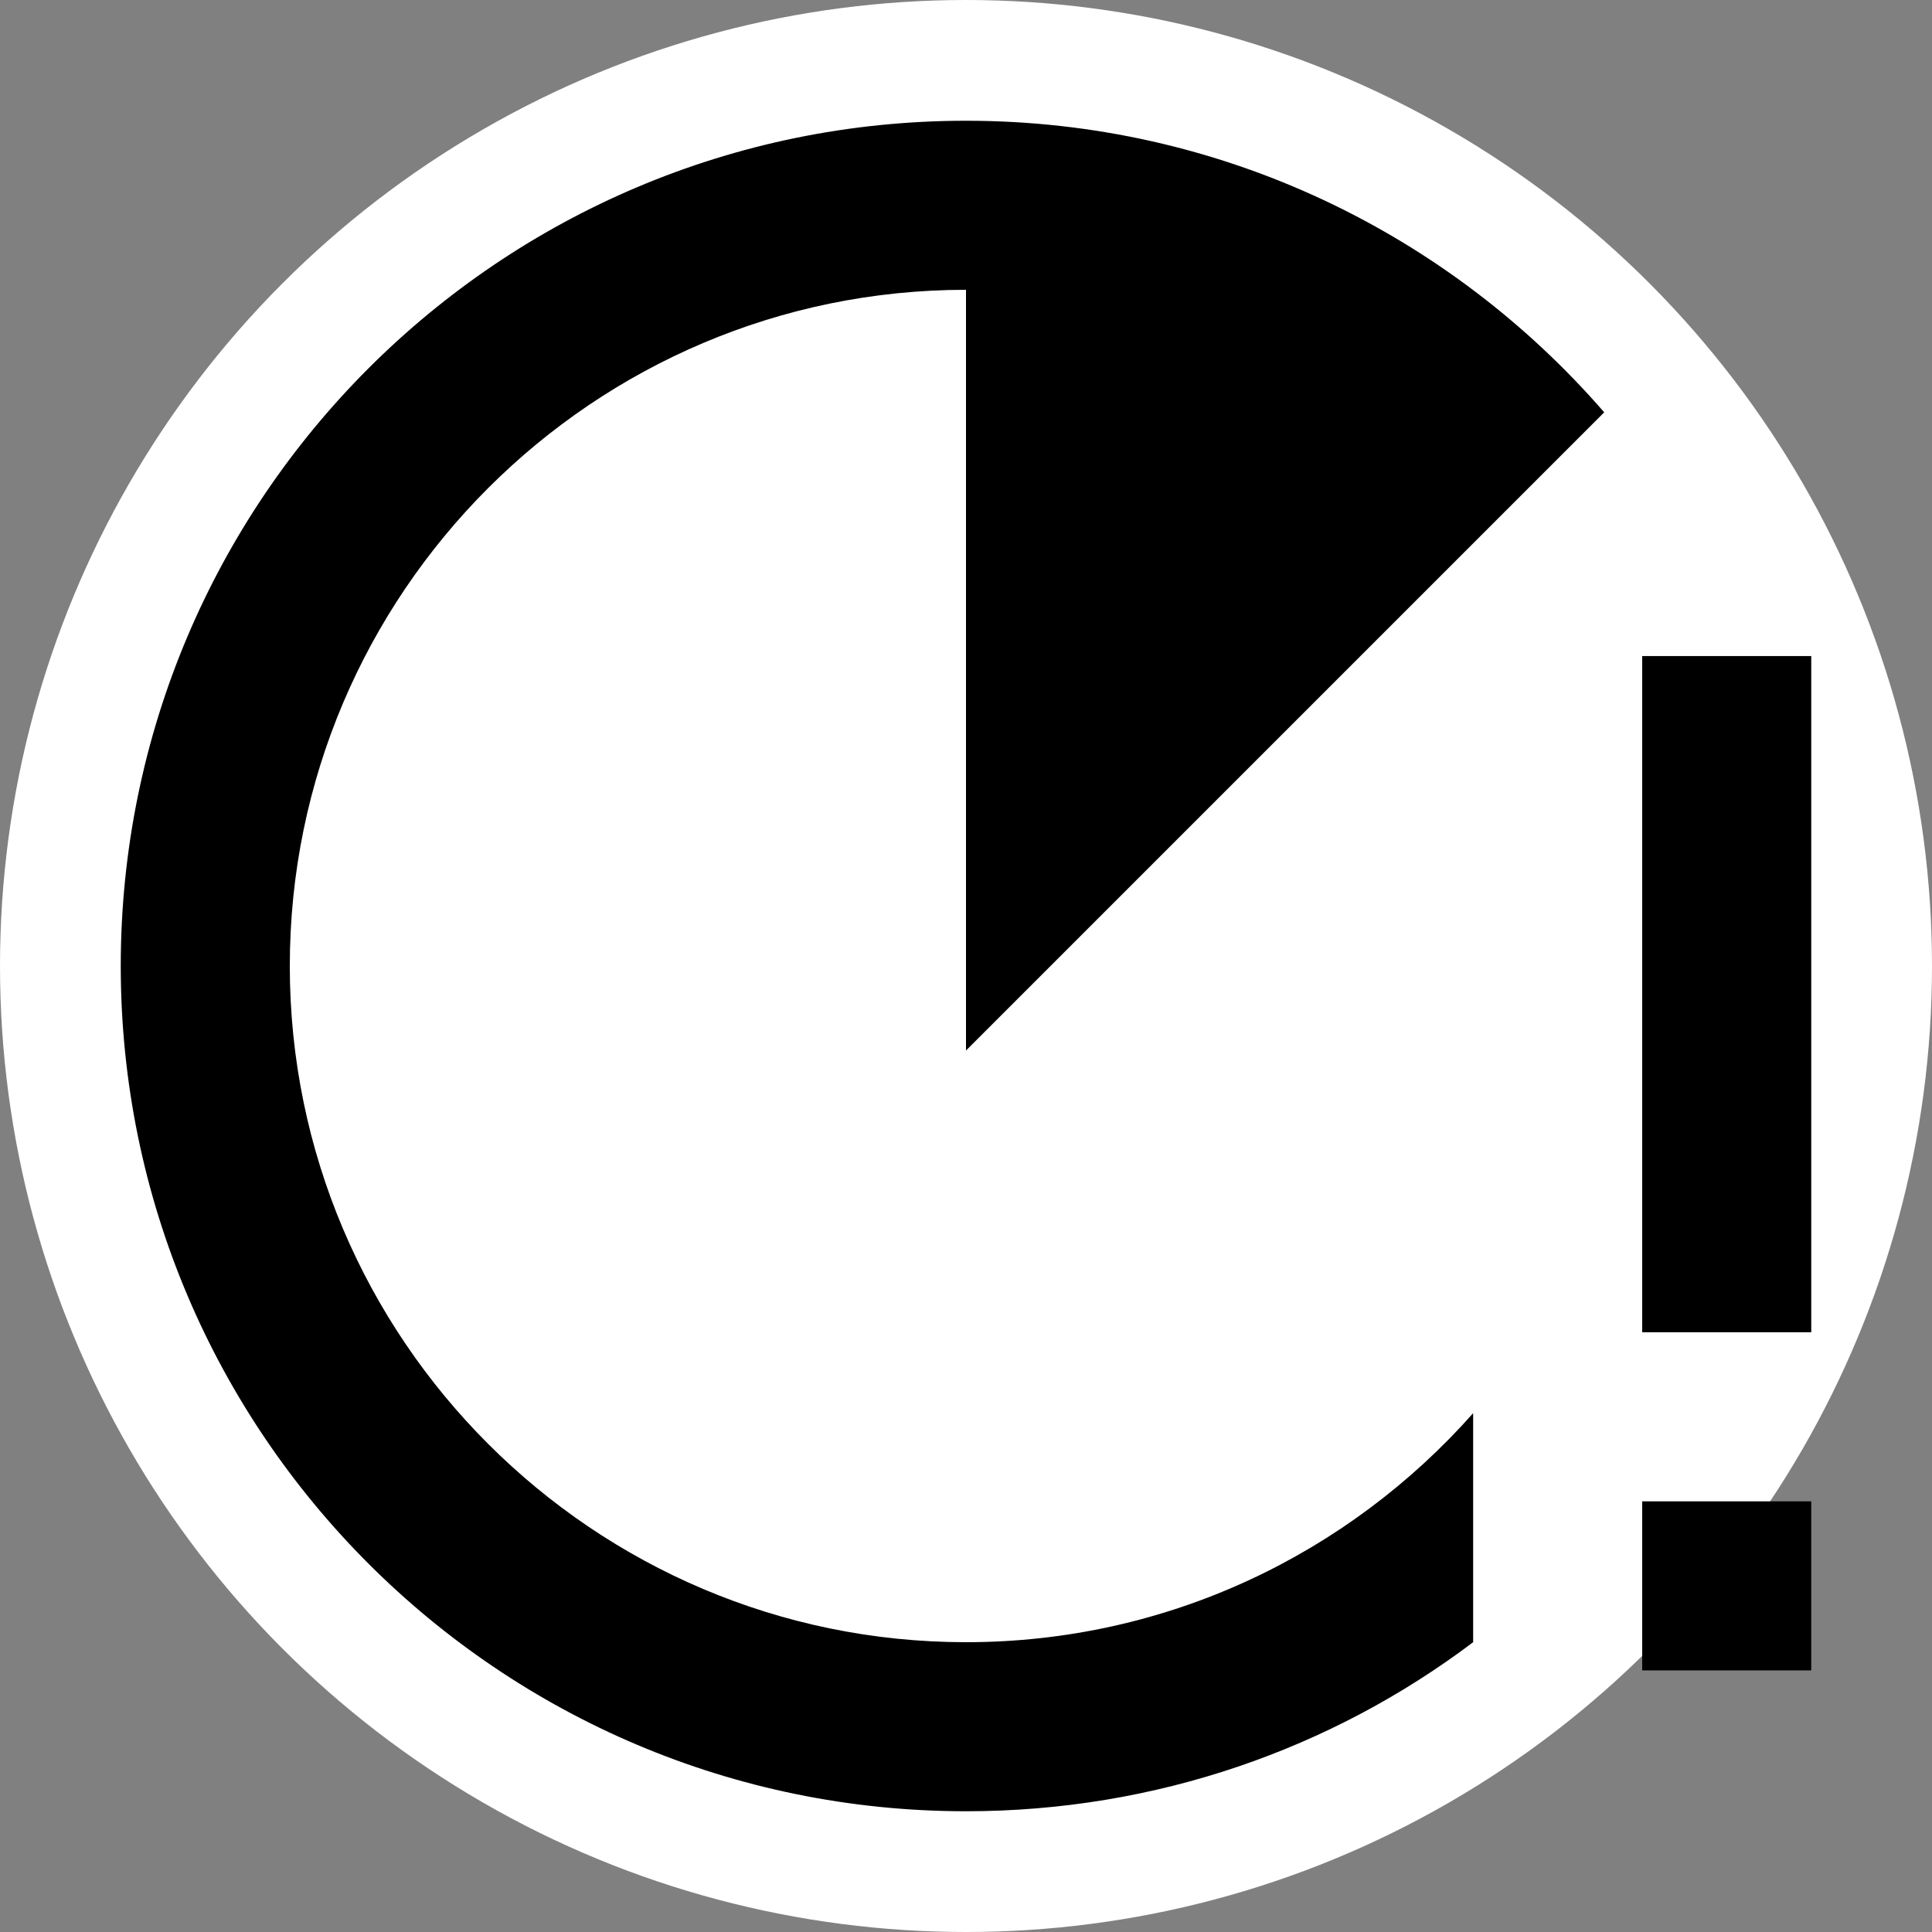 <svg xmlns="http://www.w3.org/2000/svg" viewBox="0 0 24 24">
  <rect x="0" y="0" width="24" height="24" fill="#808080" stroke="none"/>
  <g clip-path="url(#a)">
    <circle cx="12" cy="12" r="12" fill="#fff"/>
    <circle cx="12" cy="12" r="11.25" fill="#fff"/>
    <path fill="currentColor" d="M22.5 8.15v8.4h-2.1v-8.4h2.1Zm-2.1 10.5v2.1h2.1v-2.1h-2.1Zm-2.1-1.095C16.756 19.297 14.509 20.4 12 20.4c-4.63 0-8.4-3.769-8.4-8.4 0-4.63 3.769-8.4 8.4-8.4v9.45l7.928-7.928C18.006 2.907 15.171 1.5 12 1.5 6.204 1.5 1.5 6.204 1.5 12S6.204 22.5 12 22.5c2.362 0 4.546-.777 6.3-2.1v-2.845Z"/>
  </g>
  <defs>
    <clipPath id="a">
      <path fill="#fff" d="M0 0h24v24H0z"/>
    </clipPath>
  </defs>
</svg>
